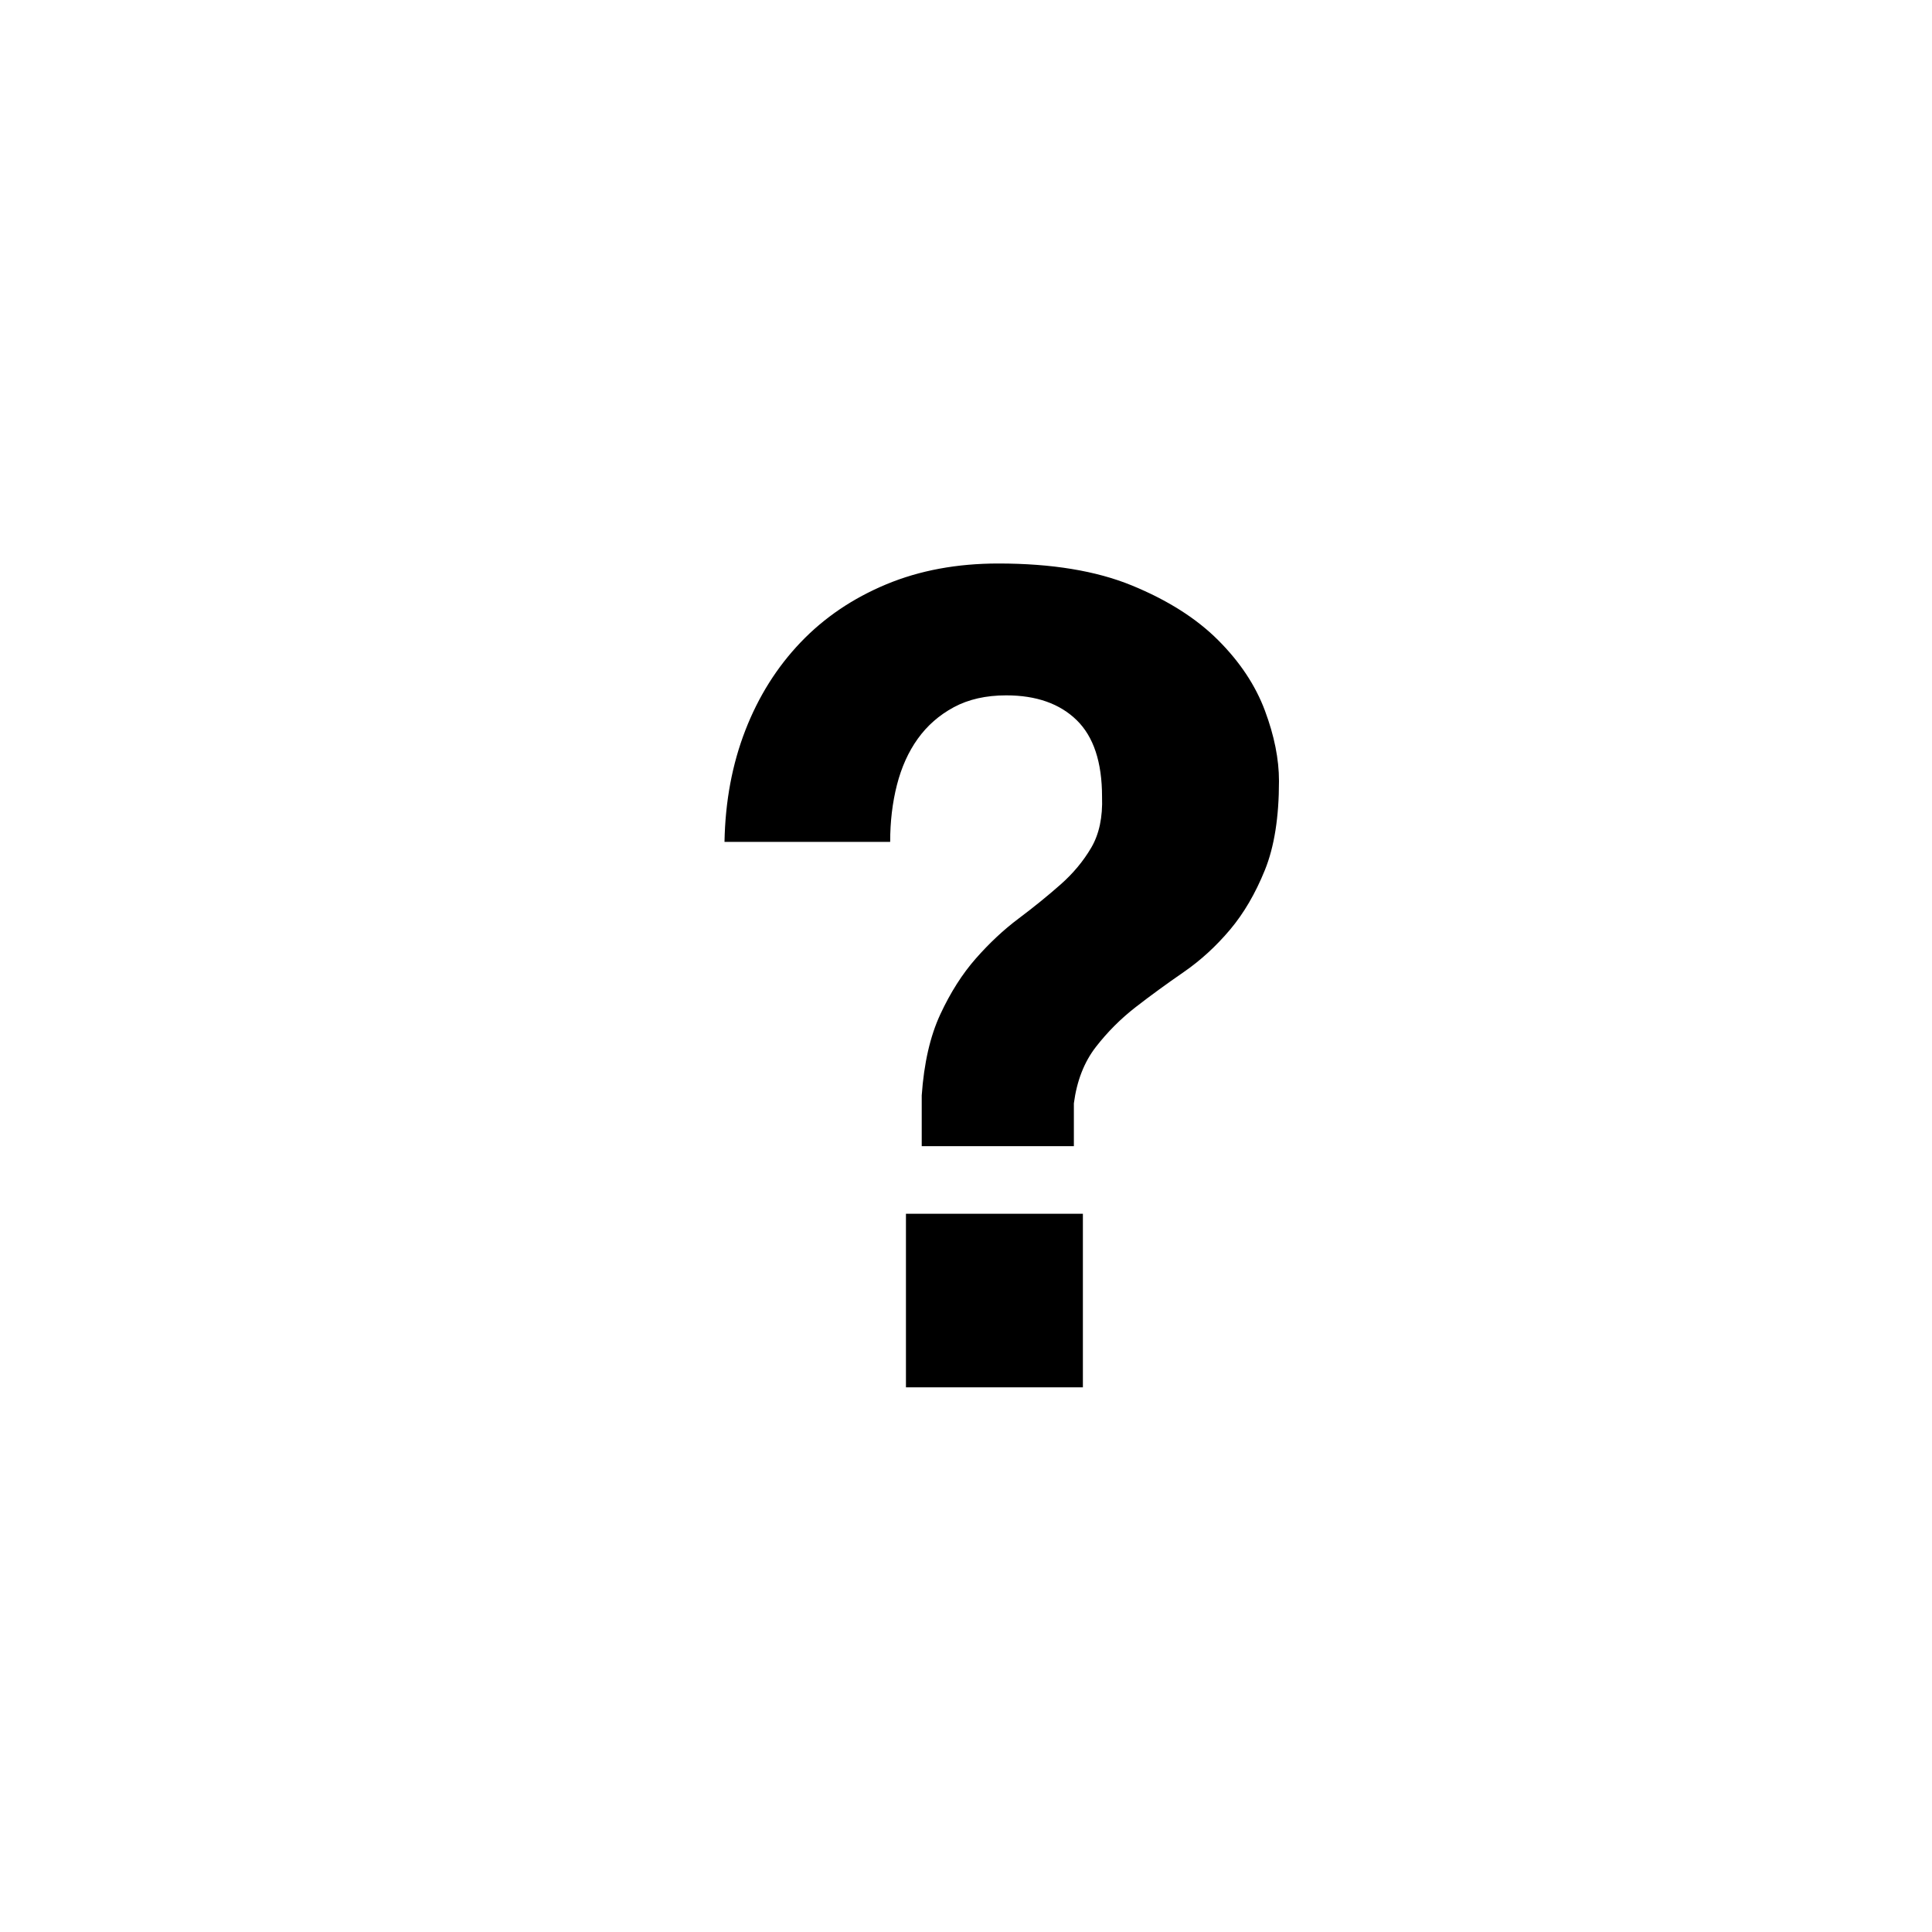 <svg width="24" height="24" viewBox="0 0 24 24" fill="none" xmlns="http://www.w3.org/2000/svg">
<path fill-rule="evenodd" clip-rule="evenodd" d="M11.254 15.078H13.452V17.234H11.254V15.078ZM9 10.458C9.009 9.954 9.096 9.492 9.259 9.072C9.422 8.652 9.651 8.288 9.945 7.98C10.239 7.672 10.594 7.432 11.009 7.259C11.424 7.086 11.889 7 12.402 7C13.065 7 13.618 7.091 14.061 7.273C14.504 7.455 14.861 7.681 15.132 7.952C15.403 8.223 15.596 8.514 15.713 8.827C15.83 9.14 15.888 9.431 15.888 9.702C15.888 10.15 15.83 10.519 15.713 10.808C15.596 11.097 15.452 11.345 15.279 11.55C15.106 11.755 14.915 11.93 14.705 12.075C14.495 12.22 14.297 12.364 14.11 12.509C13.923 12.654 13.758 12.819 13.613 13.006C13.468 13.193 13.377 13.426 13.34 13.706V14.238H11.45V13.608C11.478 13.207 11.555 12.871 11.681 12.6C11.807 12.329 11.954 12.098 12.122 11.907C12.29 11.716 12.467 11.55 12.654 11.41C12.841 11.27 13.013 11.13 13.172 10.99C13.331 10.85 13.459 10.696 13.557 10.528C13.655 10.36 13.699 10.15 13.69 9.898C13.69 9.469 13.585 9.151 13.375 8.946C13.165 8.741 12.873 8.638 12.5 8.638C12.248 8.638 12.031 8.687 11.849 8.785C11.667 8.883 11.518 9.014 11.401 9.177C11.284 9.34 11.198 9.532 11.142 9.751C11.086 9.97 11.058 10.206 11.058 10.458H9Z" fill="black"/>
</svg>
